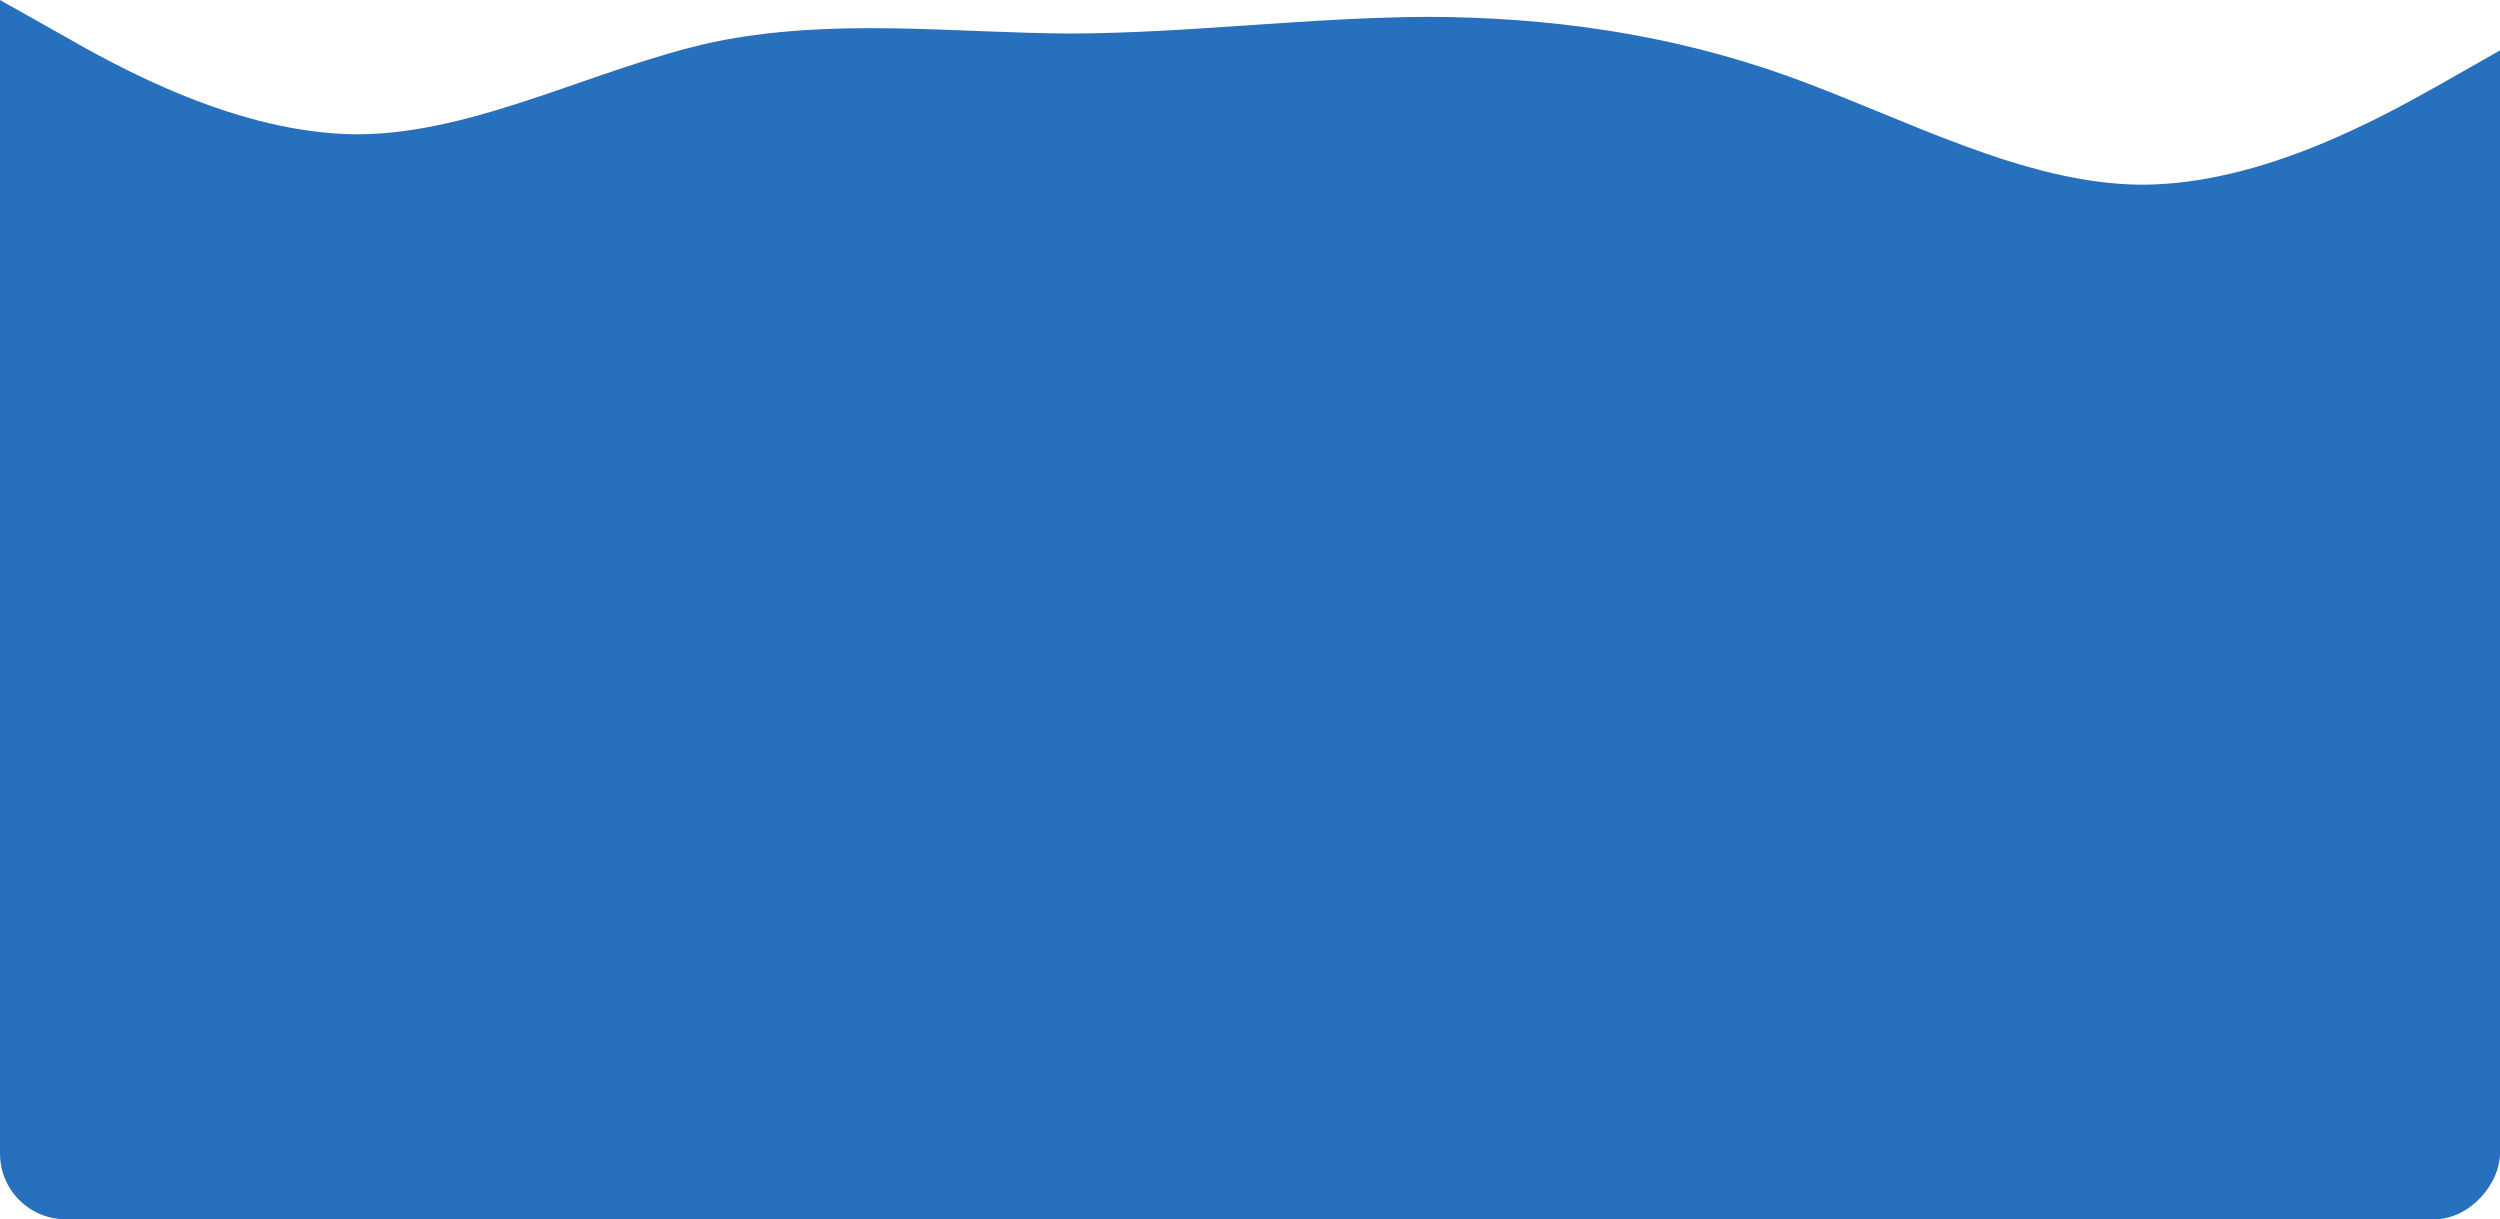 <svg width="1140" height="556" viewBox="0 0 1140 556" fill="none" xmlns="http://www.w3.org/2000/svg">
<rect width="1140" height="404.653" rx="30" transform="matrix(1 0 0 -1 0 556)" fill="#2770BE"/>
<path d="M0 0L27.154 15.294C54.308 30.876 108.458 61.034 163.083 61.249C217.154 61.034 271.542 30.876 325.375 19.172C380 7.899 434.625 15.079 488.458 15.294C542.846 15.079 596.917 7.899 651.542 7.683C705.692 7.899 760 15.079 814.625 34.466C868.538 53.854 923.083 84.012 976.917 84.227C1031.46 84.012 1085.38 53.854 1113.08 38.272L1140 22.977V206.798H1112.85C1085.69 206.798 1031.54 206.798 976.917 206.798C922.846 206.798 868.458 206.798 814.625 206.798C760 206.798 705.375 206.798 651.542 206.798C597.154 206.798 543.083 206.798 488.458 206.798C434.308 206.798 380 206.798 325.375 206.798C271.462 206.798 216.917 206.798 163.083 206.798C108.537 206.798 54.625 206.798 26.917 206.798H0V0Z" fill="#2770BE"/>
</svg>
